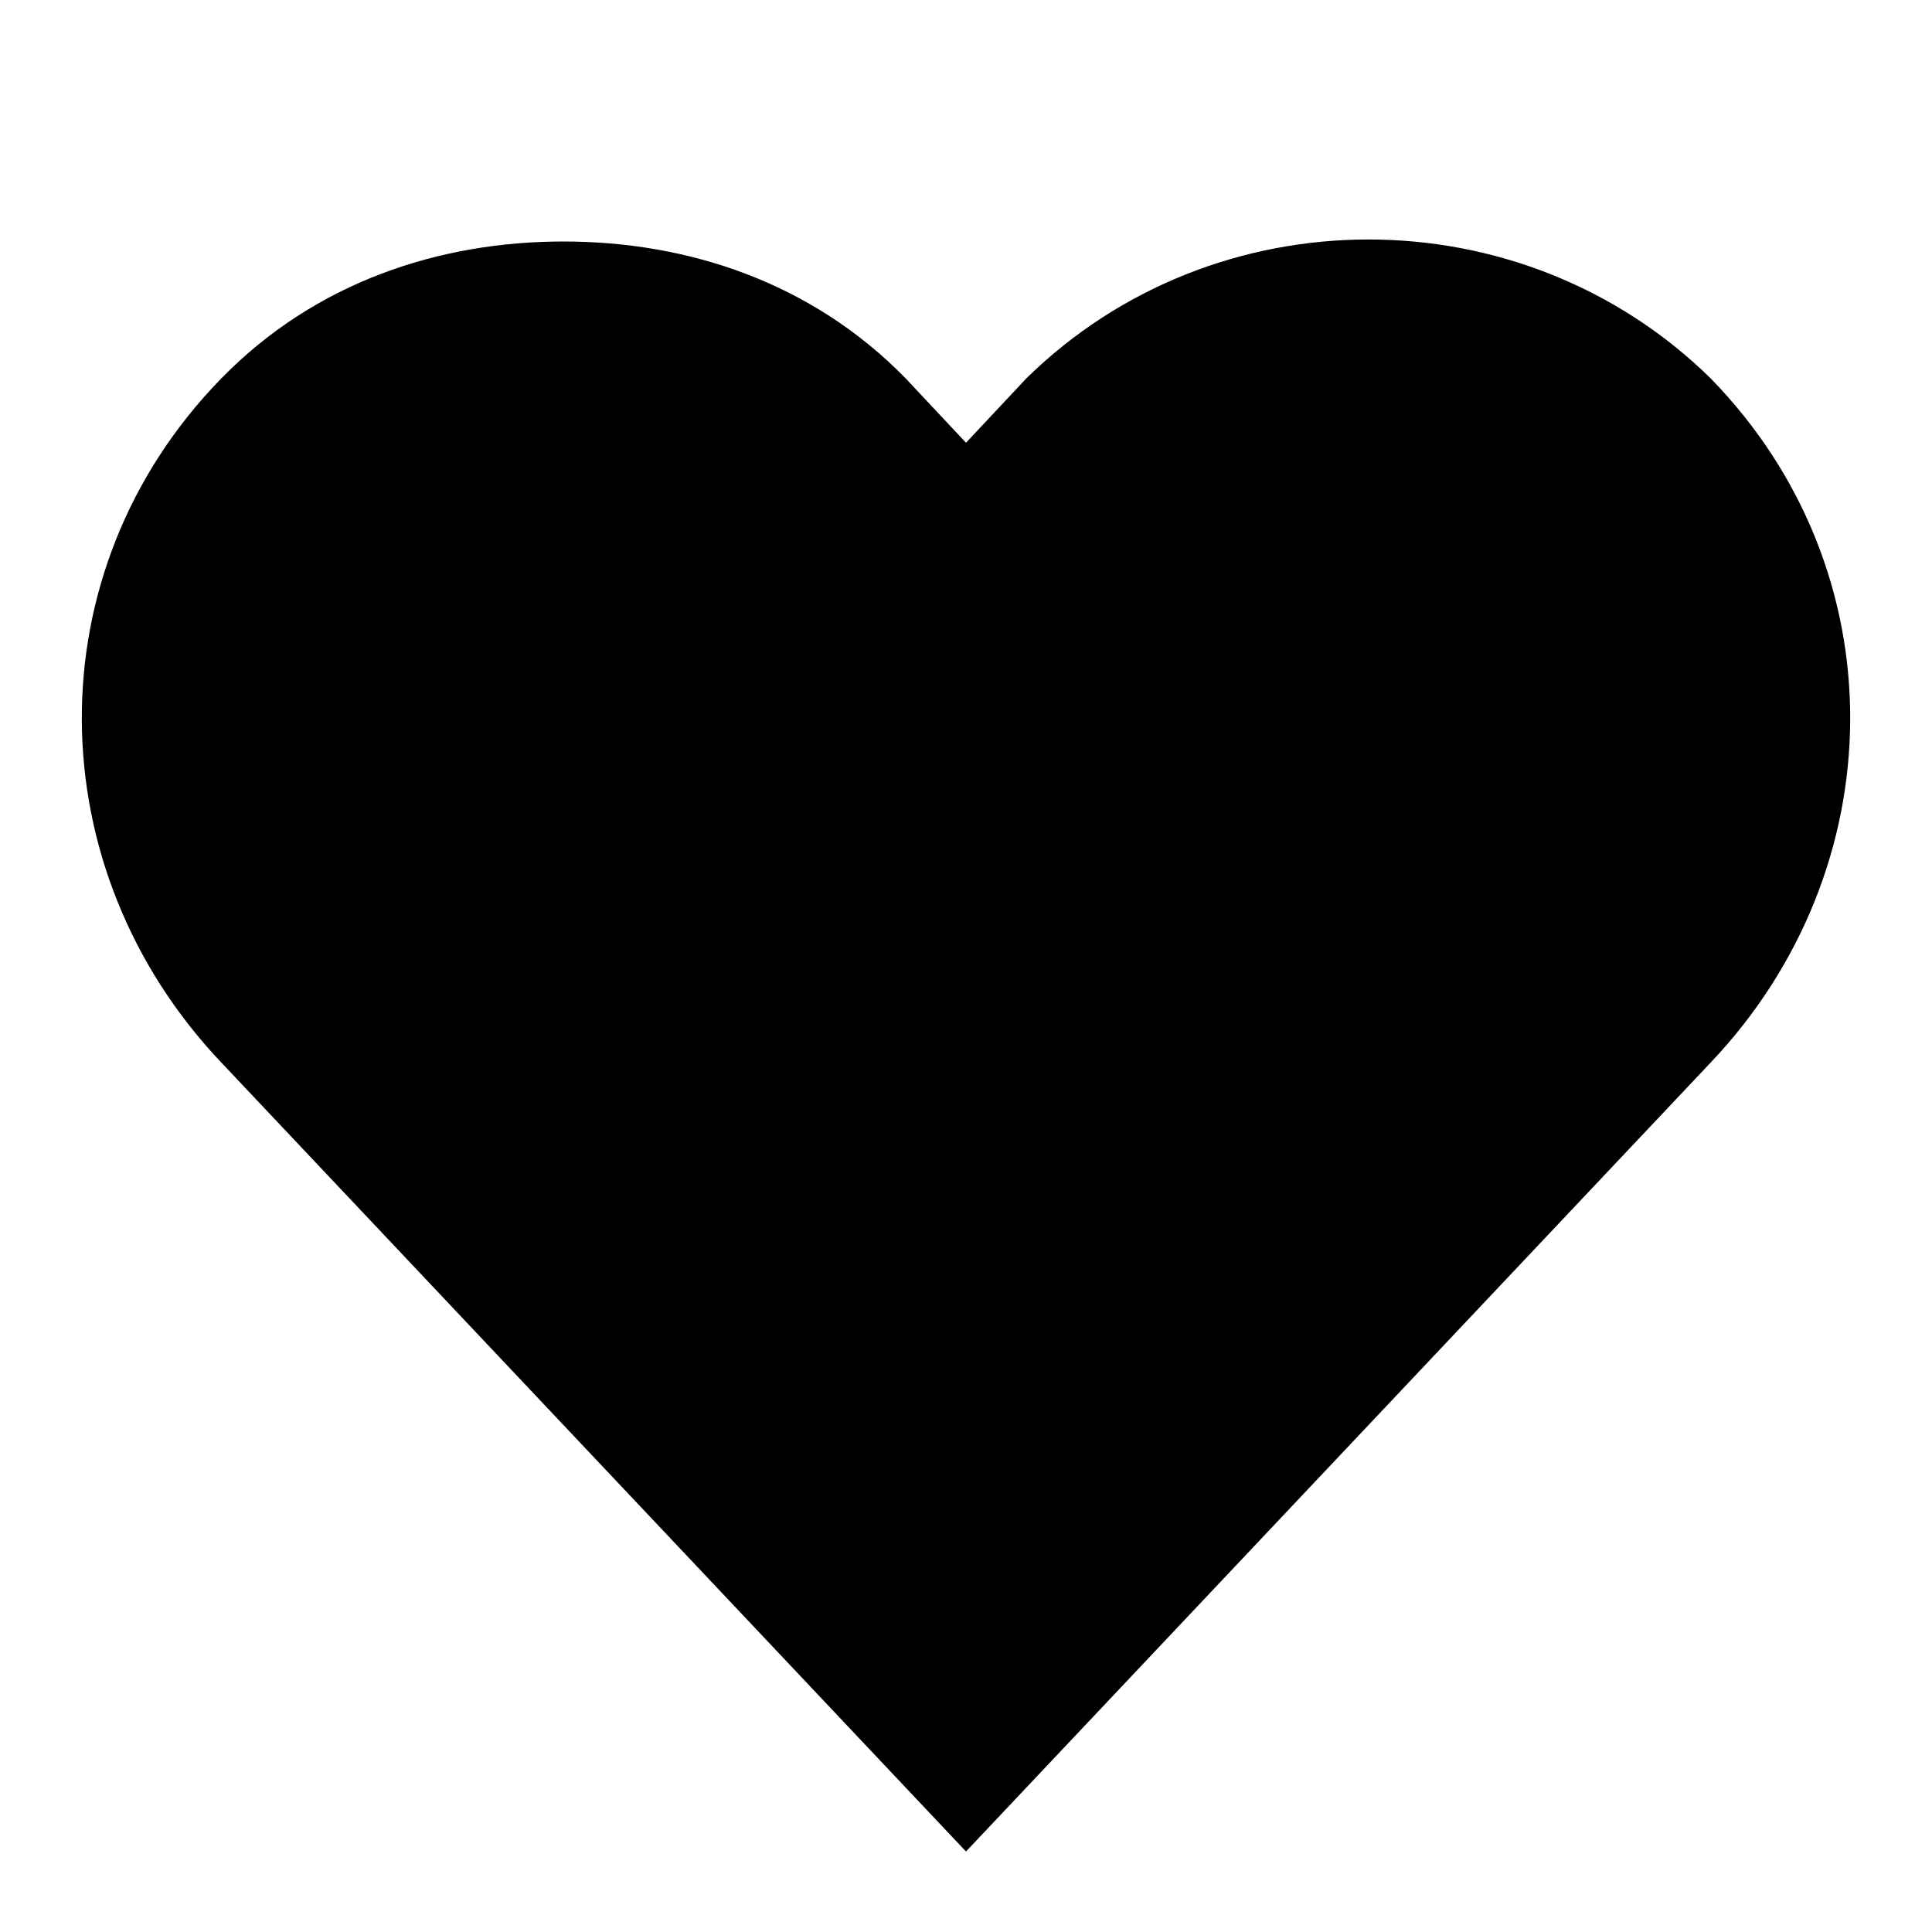 <svg height="24" width="24" xmlns="http://www.w3.org/2000/svg"><path d="M7 3c-1.536 0-3.078.5-4.25 1.7-2.343 2.4-2.28 6.1 0 8.5L12 23l9.25-9.8c2.28-2.4 2.343-6.1 0-8.5-2.343-2.3-6.157-2.3-8.5 0l-.75.8-.75-.8C10.078 3.5 8.535 3 7 3z" fill="black"/></svg>
